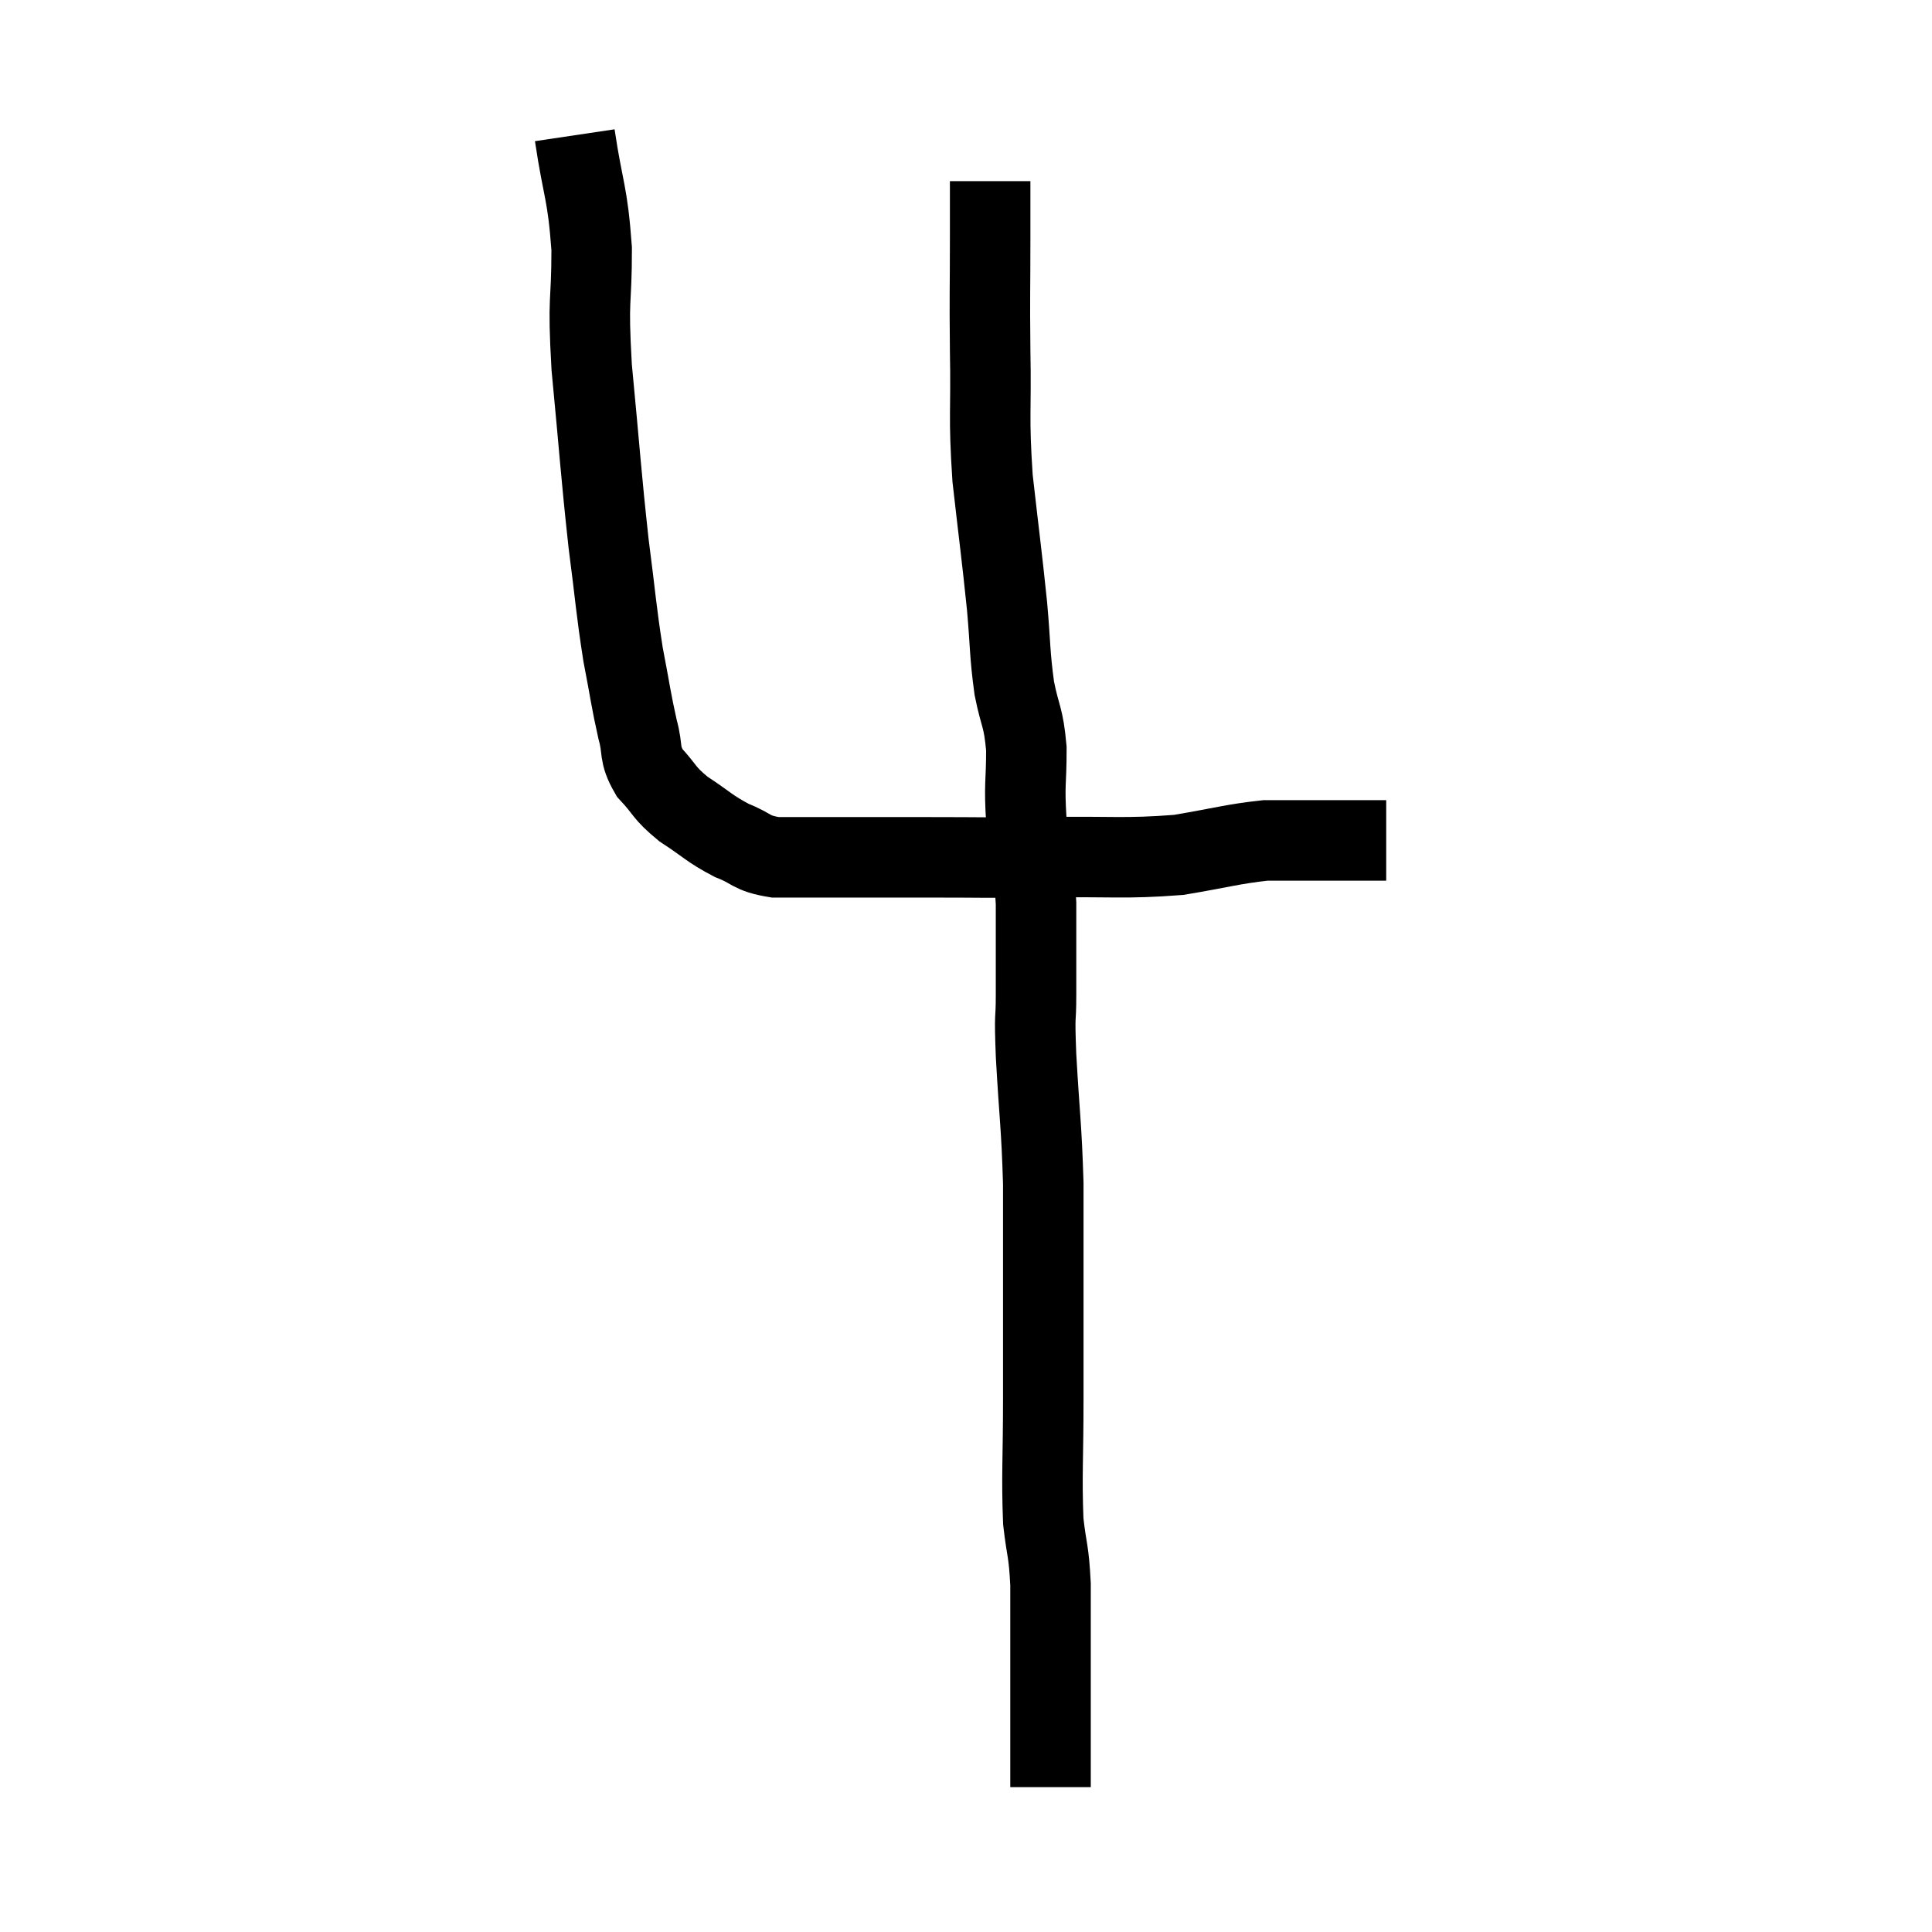 <svg width="48" height="48" viewBox="0 0 48 48" xmlns="http://www.w3.org/2000/svg"><path d="M 14.28 3.36 C 14.49 4.77, 14.595 4.74, 14.7 6.18 C 14.7 7.65, 14.595 7.29, 14.7 9.12 C 14.91 11.31, 14.925 11.715, 15.12 13.5 C 15.3 14.88, 15.3 15.105, 15.48 16.26 C 15.66 17.19, 15.675 17.385, 15.84 18.12 C 15.99 18.66, 15.855 18.705, 16.14 19.2 C 16.56 19.65, 16.47 19.68, 16.98 20.1 C 17.58 20.49, 17.61 20.58, 18.18 20.88 C 18.72 21.09, 18.63 21.195, 19.26 21.3 C 19.98 21.3, 19.74 21.3, 20.7 21.3 C 21.9 21.3, 21.78 21.3, 23.1 21.3 C 24.54 21.3, 24.435 21.315, 25.98 21.3 C 27.63 21.27, 27.915 21.345, 29.28 21.24 C 30.36 21.06, 30.615 20.97, 31.44 20.88 C 32.01 20.88, 32.025 20.88, 32.58 20.88 C 33.12 20.88, 33.285 20.88, 33.66 20.88 C 33.87 20.88, 33.885 20.88, 34.08 20.88 C 34.26 20.88, 34.35 20.88, 34.44 20.88 L 34.44 20.88" fill="none" stroke="black" stroke-width="2"></path><path d="M 24.6 4.5 C 24.6 5.22, 24.6 4.89, 24.6 5.94 C 24.6 7.32, 24.585 7.215, 24.6 8.7 C 24.63 10.29, 24.555 10.29, 24.66 11.88 C 24.84 13.47, 24.885 13.755, 25.02 15.06 C 25.11 16.08, 25.08 16.215, 25.2 17.1 C 25.35 17.85, 25.425 17.775, 25.5 18.6 C 25.5 19.5, 25.44 19.44, 25.5 20.4 C 25.62 21.42, 25.68 21.36, 25.74 22.44 C 25.74 23.58, 25.74 23.775, 25.74 24.72 C 25.74 25.47, 25.695 25.05, 25.74 26.22 C 25.83 27.81, 25.875 27.945, 25.92 29.4 C 25.92 30.72, 25.92 30.705, 25.92 32.04 C 25.92 33.39, 25.92 33.3, 25.92 34.74 C 25.92 36.27, 25.875 36.645, 25.92 37.8 C 26.01 38.58, 26.055 38.49, 26.1 39.36 C 26.1 40.32, 26.1 40.395, 26.1 41.28 C 26.1 42.09, 26.1 42.315, 26.1 42.9 C 26.1 43.26, 26.1 43.32, 26.1 43.62 C 26.1 43.86, 26.1 43.935, 26.1 44.1 C 26.1 44.19, 26.1 44.235, 26.1 44.28 C 26.1 44.28, 26.1 44.25, 26.1 44.28 L 26.1 44.4" fill="none" stroke="black" stroke-width="2"></path></svg>